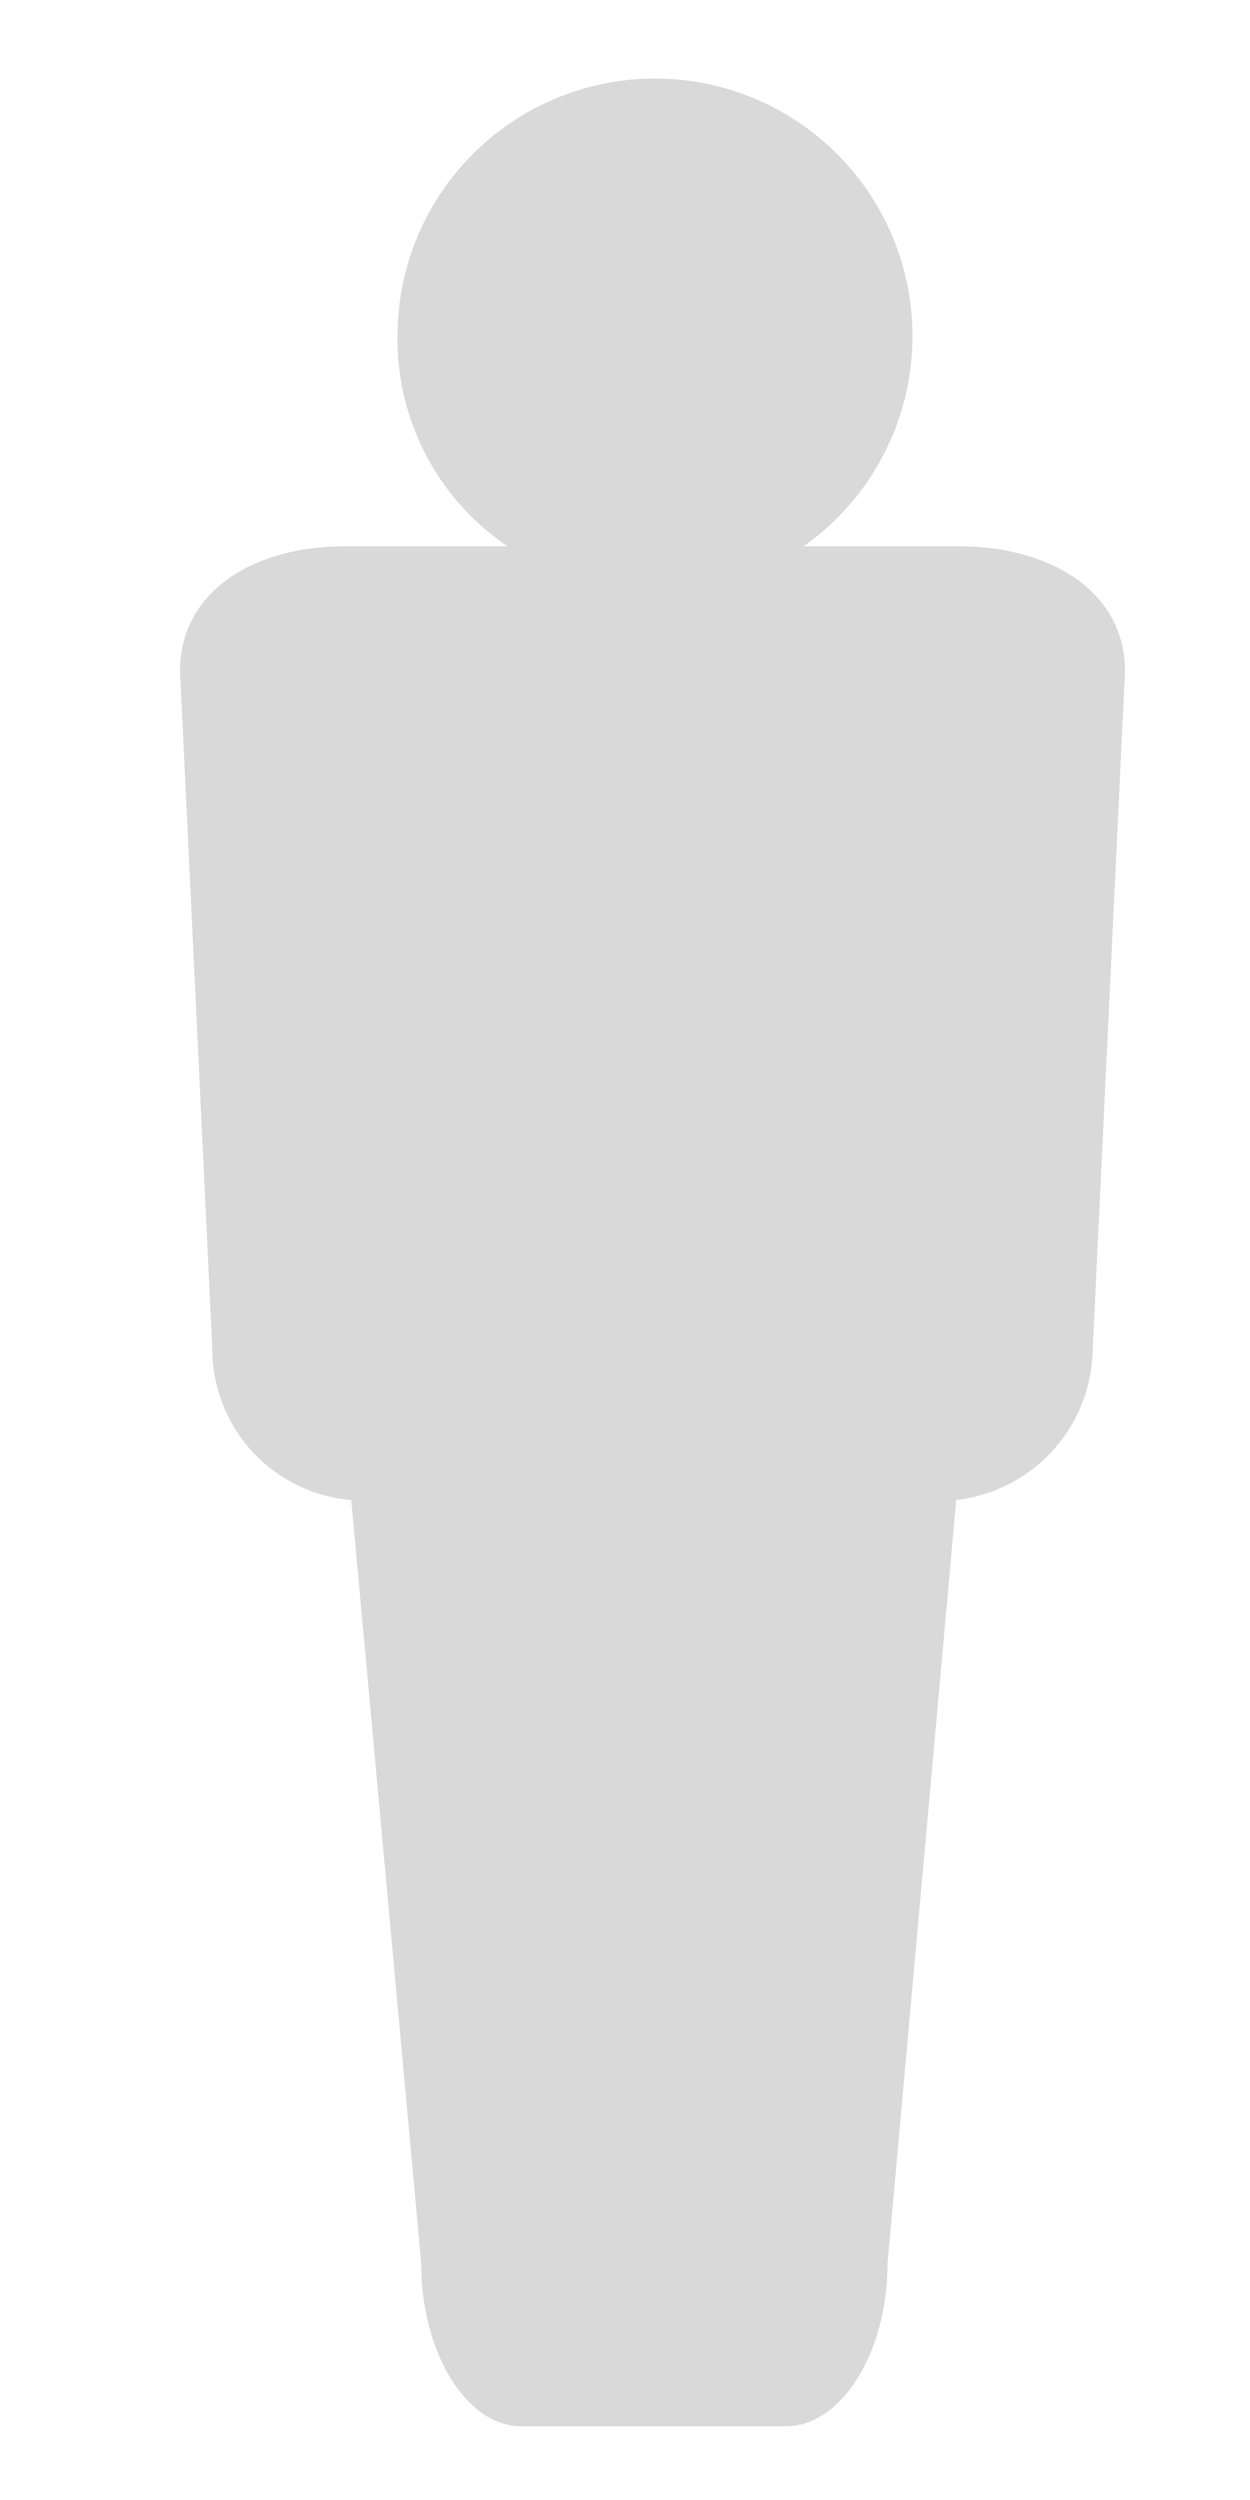 <svg xmlns="http://www.w3.org/2000/svg" viewBox="0 0 10 20"><defs><style>.cls-1{fill:#d8d9d8;}</style></defs><g id="Layer_1" data-name="Layer 1"><path class="cls-1" d="M9,5.37l-.26,5.46A1.23,1.23,0,0,1,7.65,12V12L7.1,18.11c0,.71-.37,1.3-.81,1.3H4.17c-.44,0-.8-.59-.8-1.3L2.81,12V12A1.21,1.21,0,0,1,1.7,10.83L1.44,5.37c0-.64.59-1,1.32-1h1.3a2,2,0,0,1-.88-1.68A2.06,2.06,0,1,1,6.43,4.37H7.67C8.4,4.37,9,4.73,9,5.37Z"/></g></svg>